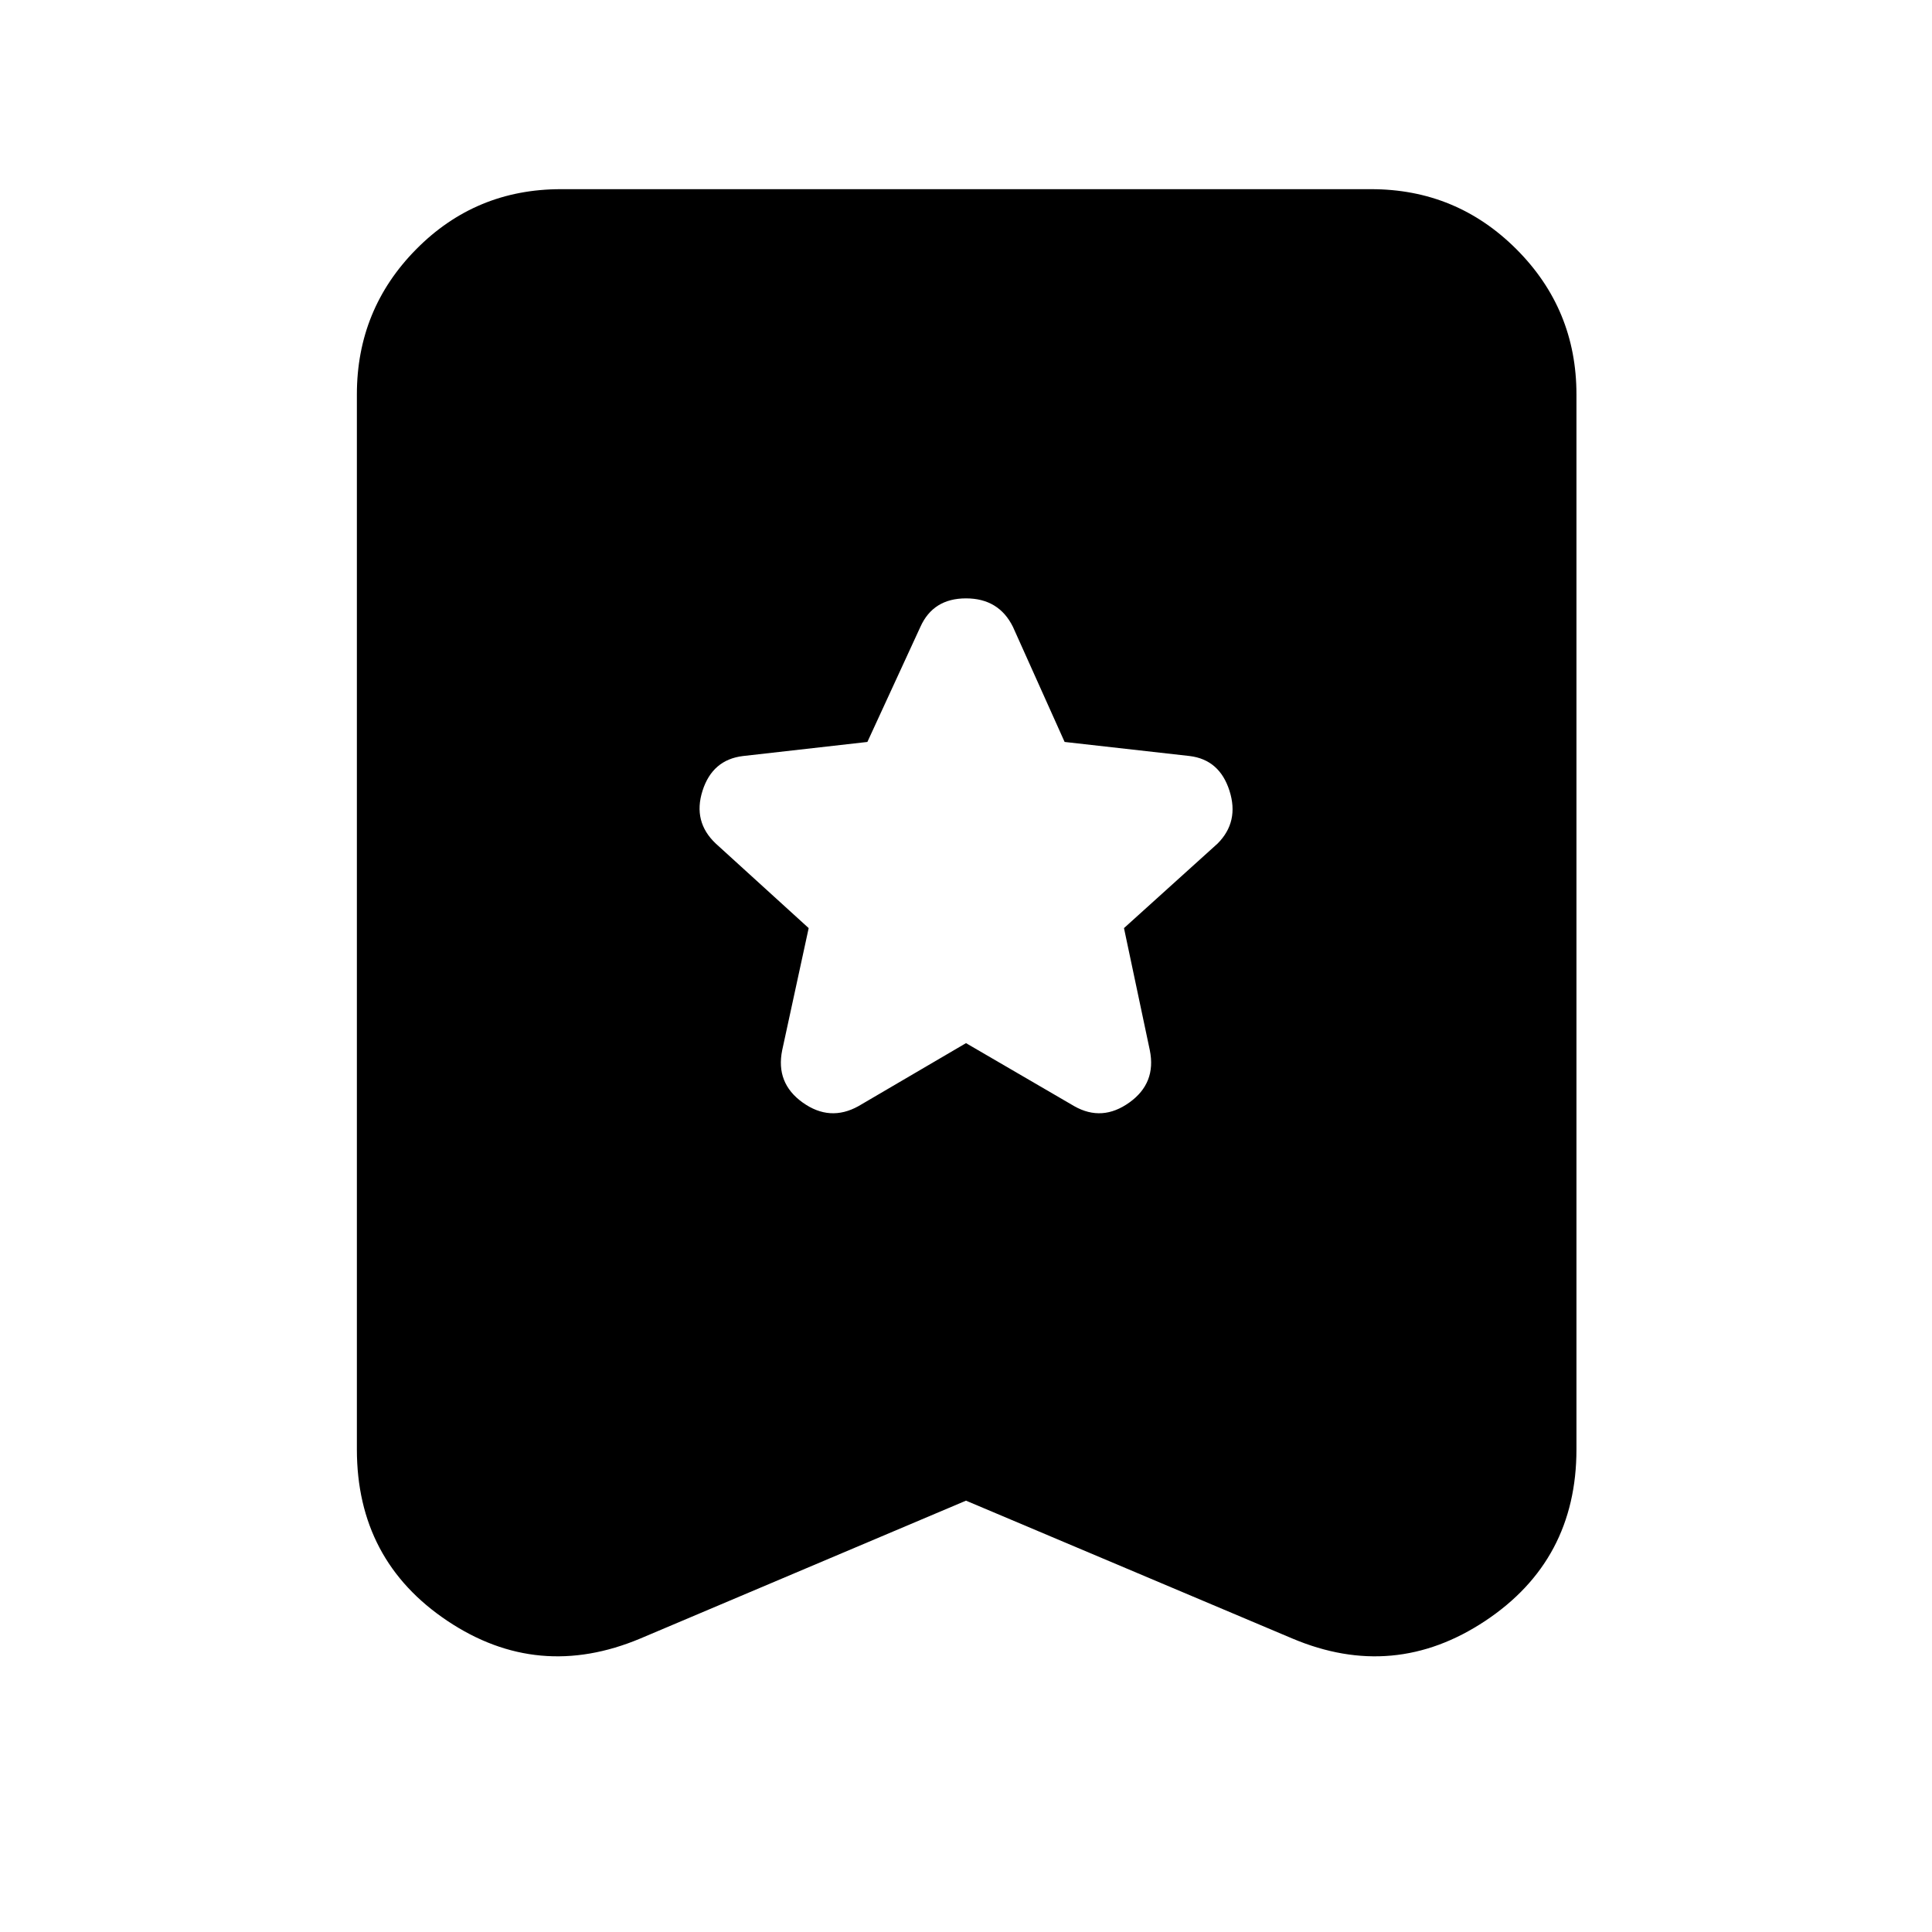 <svg xmlns="http://www.w3.org/2000/svg" height="40" viewBox="0 -960 960 960" width="40"><path d="m480-441.67 53.83 31.34q13.84 7.83 27.34-1.84 13.5-9.66 10.16-26l-12.83-60.66 46.5-42q10.83-10.84 5.92-26.25-4.92-15.42-19.75-17.25l-62.17-7-25.67-57.17q-7-14.17-23.33-14.17t-22.67 14.17L431-591.33l-61.83 7q-15.17 1.83-20.09 17.25-4.91 15.41 6.59 26.25l46.16 42-13.16 60.66q-3.34 16.34 10.16 26 13.5 9.67 27.67 1.84l53.5-31.34Zm0 227.34-161.83 68.5q-50.84 21.33-95.84-8.75-45-30.09-45-85.25V-764q0-42.33 29.5-72.17Q236.33-866 278.67-866h402.66q42.34 0 72.17 29.83 29.83 29.84 29.83 72.17v524.17q0 55.16-45.33 85.25-45.33 30.08-95.83 8.75L480-214.33Z"/></svg>